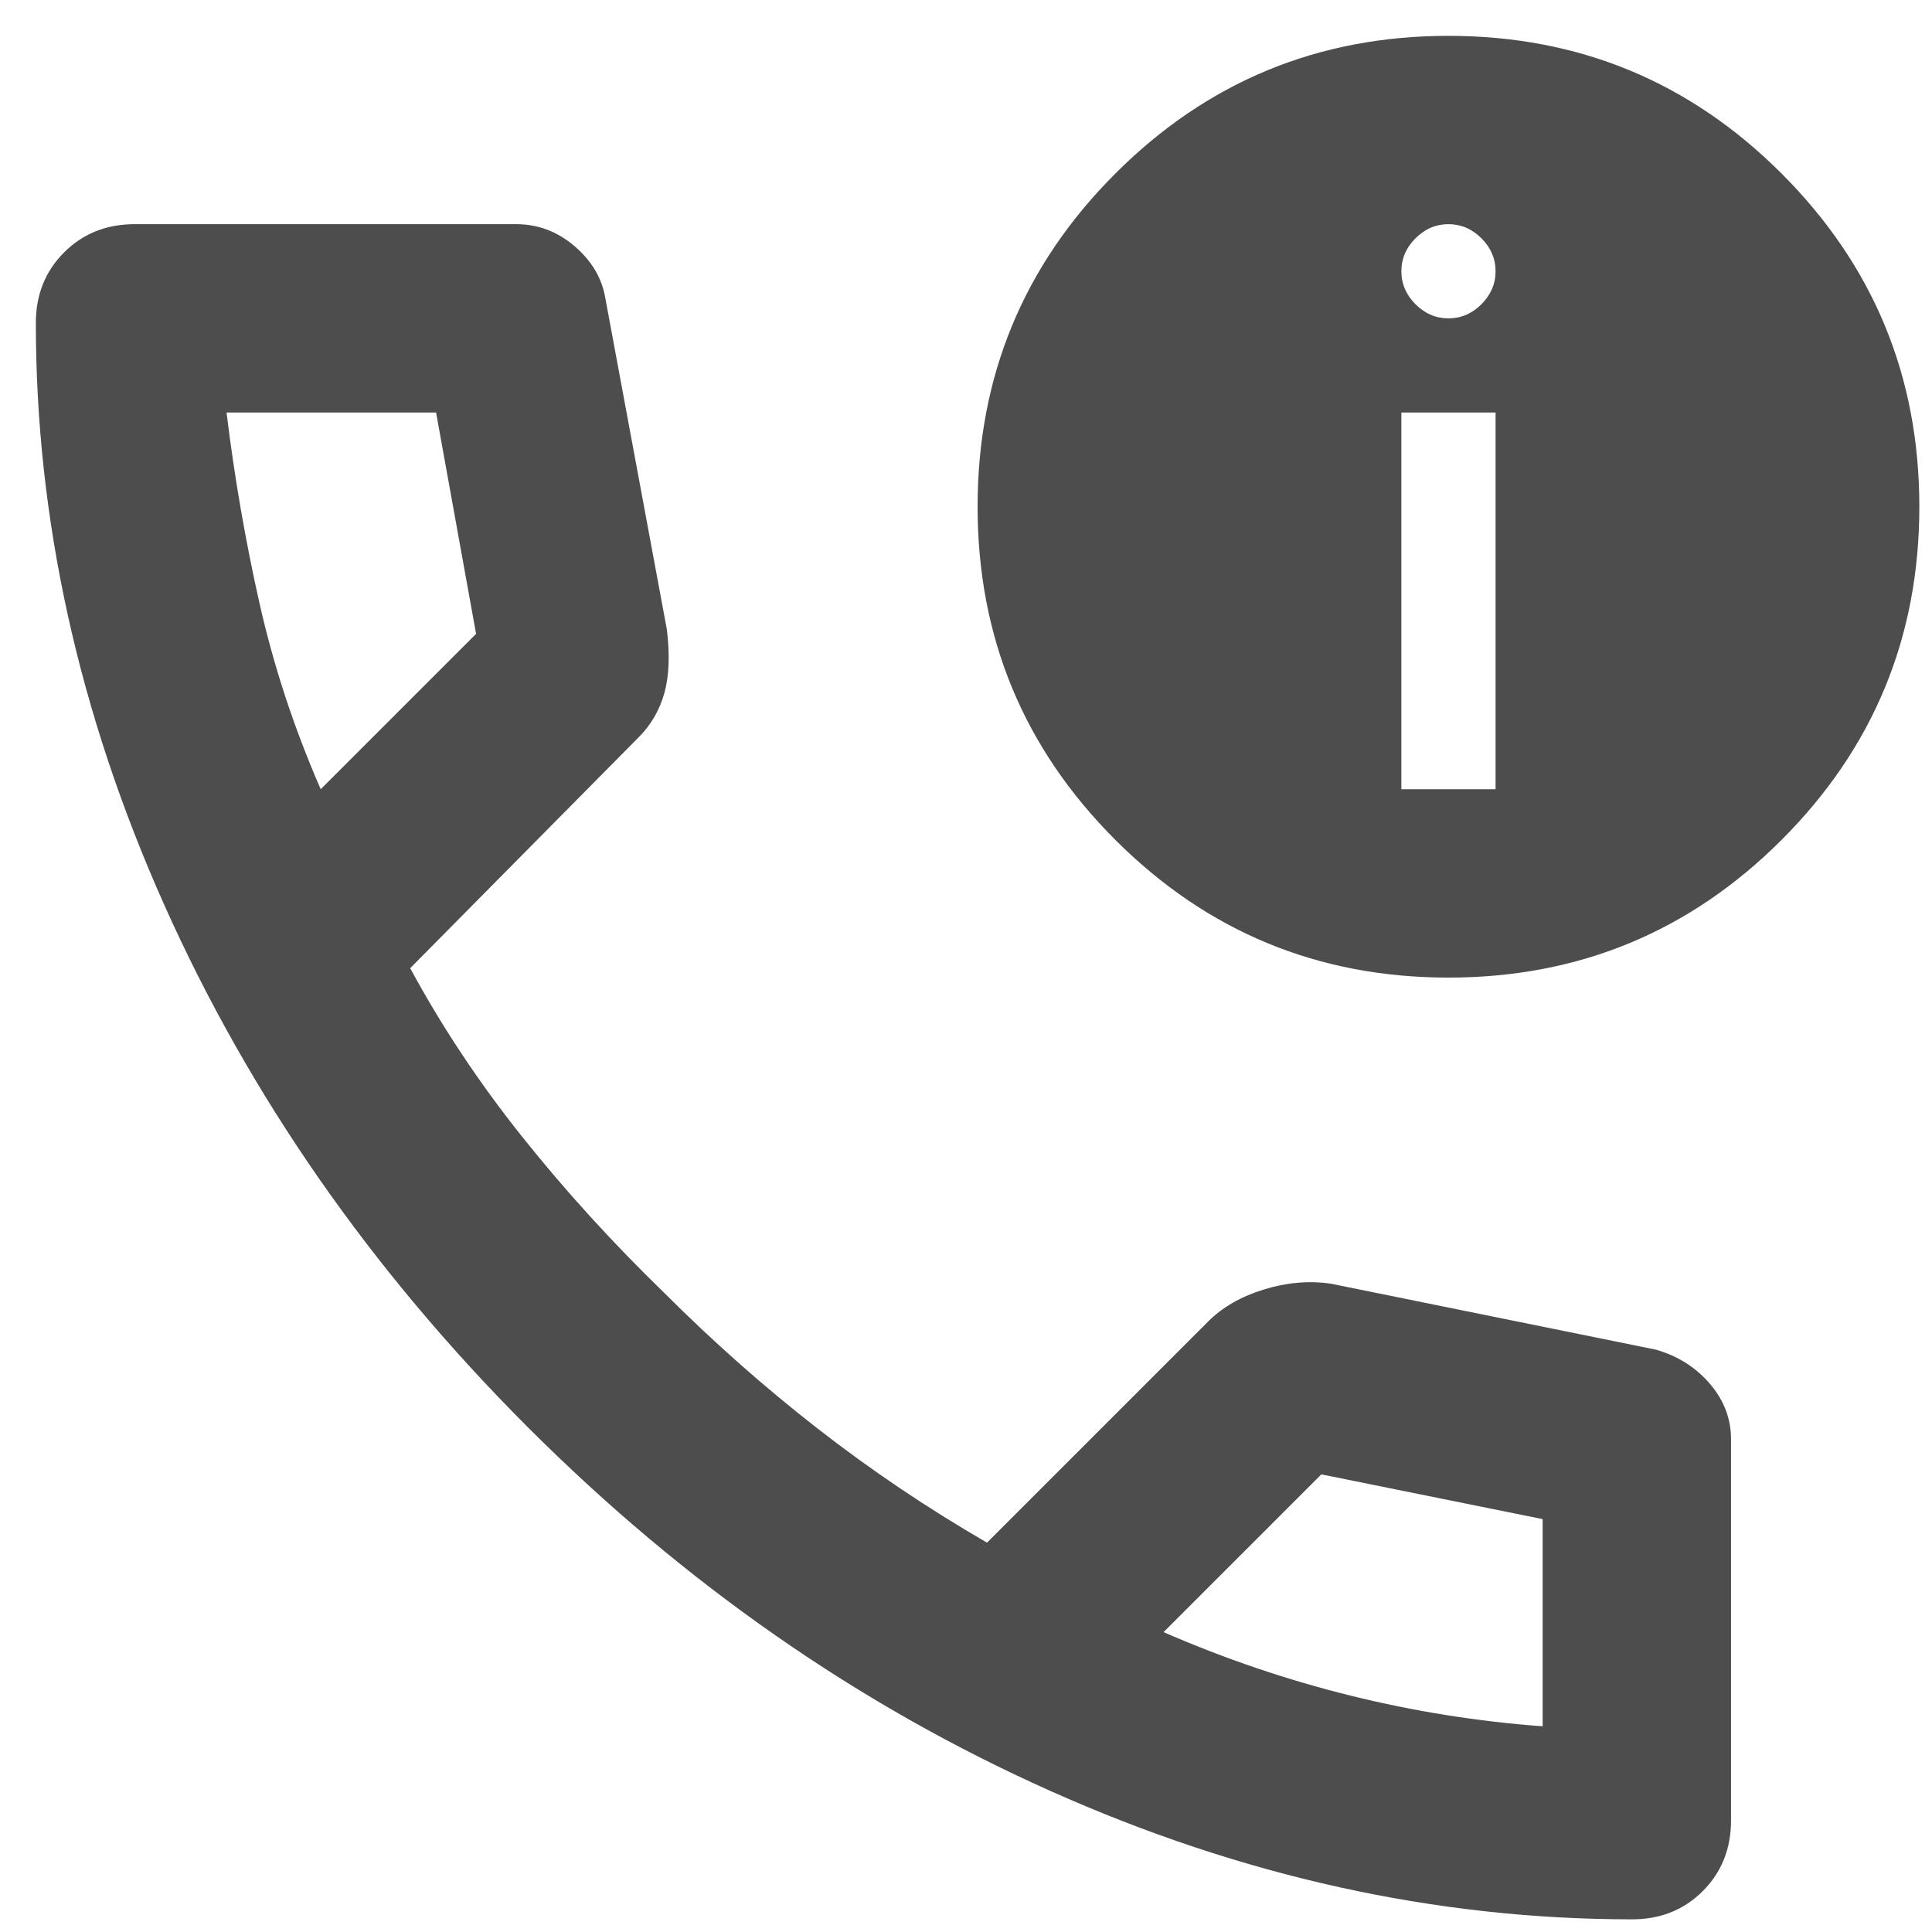 <svg width="38" height="38" viewBox="0 0 38 38" fill="none" xmlns="http://www.w3.org/2000/svg">
<path d="M32.102 37.751C28.243 37.751 24.43 36.91 20.663 35.227C16.897 33.545 13.47 31.16 10.383 28.073C7.296 24.985 4.911 21.559 3.228 17.792C1.546 14.026 0.705 10.213 0.705 6.354C0.705 5.798 0.89 5.335 1.26 4.965C1.631 4.594 2.094 4.409 2.65 4.409H10.152C10.584 4.409 10.97 4.556 11.309 4.849C11.649 5.142 11.849 5.49 11.911 5.891L13.115 12.374C13.177 12.868 13.162 13.285 13.069 13.625C12.976 13.964 12.806 14.258 12.559 14.504L8.068 19.043C8.685 20.185 9.418 21.289 10.267 22.354C11.116 23.419 12.05 24.445 13.069 25.433C14.026 26.39 15.029 27.278 16.079 28.096C17.129 28.914 18.24 29.663 19.413 30.342L23.766 25.989C24.044 25.711 24.407 25.503 24.854 25.364C25.302 25.225 25.742 25.186 26.174 25.248L32.565 26.545C32.997 26.668 33.352 26.892 33.63 27.216C33.908 27.54 34.047 27.903 34.047 28.304V35.806C34.047 36.362 33.861 36.825 33.491 37.196C33.12 37.566 32.657 37.751 32.102 37.751ZM6.308 15.523L9.364 12.467L8.577 8.114H4.456C4.61 9.38 4.826 10.63 5.104 11.865C5.382 13.1 5.783 14.319 6.308 15.523ZM22.886 32.102C24.09 32.626 25.317 33.043 26.568 33.352C27.818 33.661 29.076 33.861 30.342 33.954V29.879L25.989 28.999L22.886 32.102ZM28.489 19.228C25.927 19.228 23.743 18.325 21.937 16.519C20.131 14.713 19.228 12.529 19.228 9.966C19.228 7.404 20.131 5.22 21.937 3.414C23.743 1.608 25.927 0.705 28.489 0.705C31.052 0.705 33.236 1.608 35.042 3.414C36.848 5.22 37.751 7.404 37.751 9.966C37.751 12.529 36.848 14.713 35.042 16.519C33.236 18.325 31.052 19.228 28.489 19.228ZM27.563 15.523H29.416V8.114H27.563V15.523ZM28.489 6.262C28.736 6.262 28.953 6.169 29.138 5.984C29.323 5.798 29.416 5.582 29.416 5.335C29.416 5.088 29.323 4.872 29.138 4.687C28.953 4.502 28.736 4.409 28.489 4.409C28.243 4.409 28.026 4.502 27.841 4.687C27.656 4.872 27.563 5.088 27.563 5.335C27.563 5.582 27.656 5.798 27.841 5.984C28.026 6.169 28.243 6.262 28.489 6.262Z" fill="#4D4D4D"/>
</svg>
